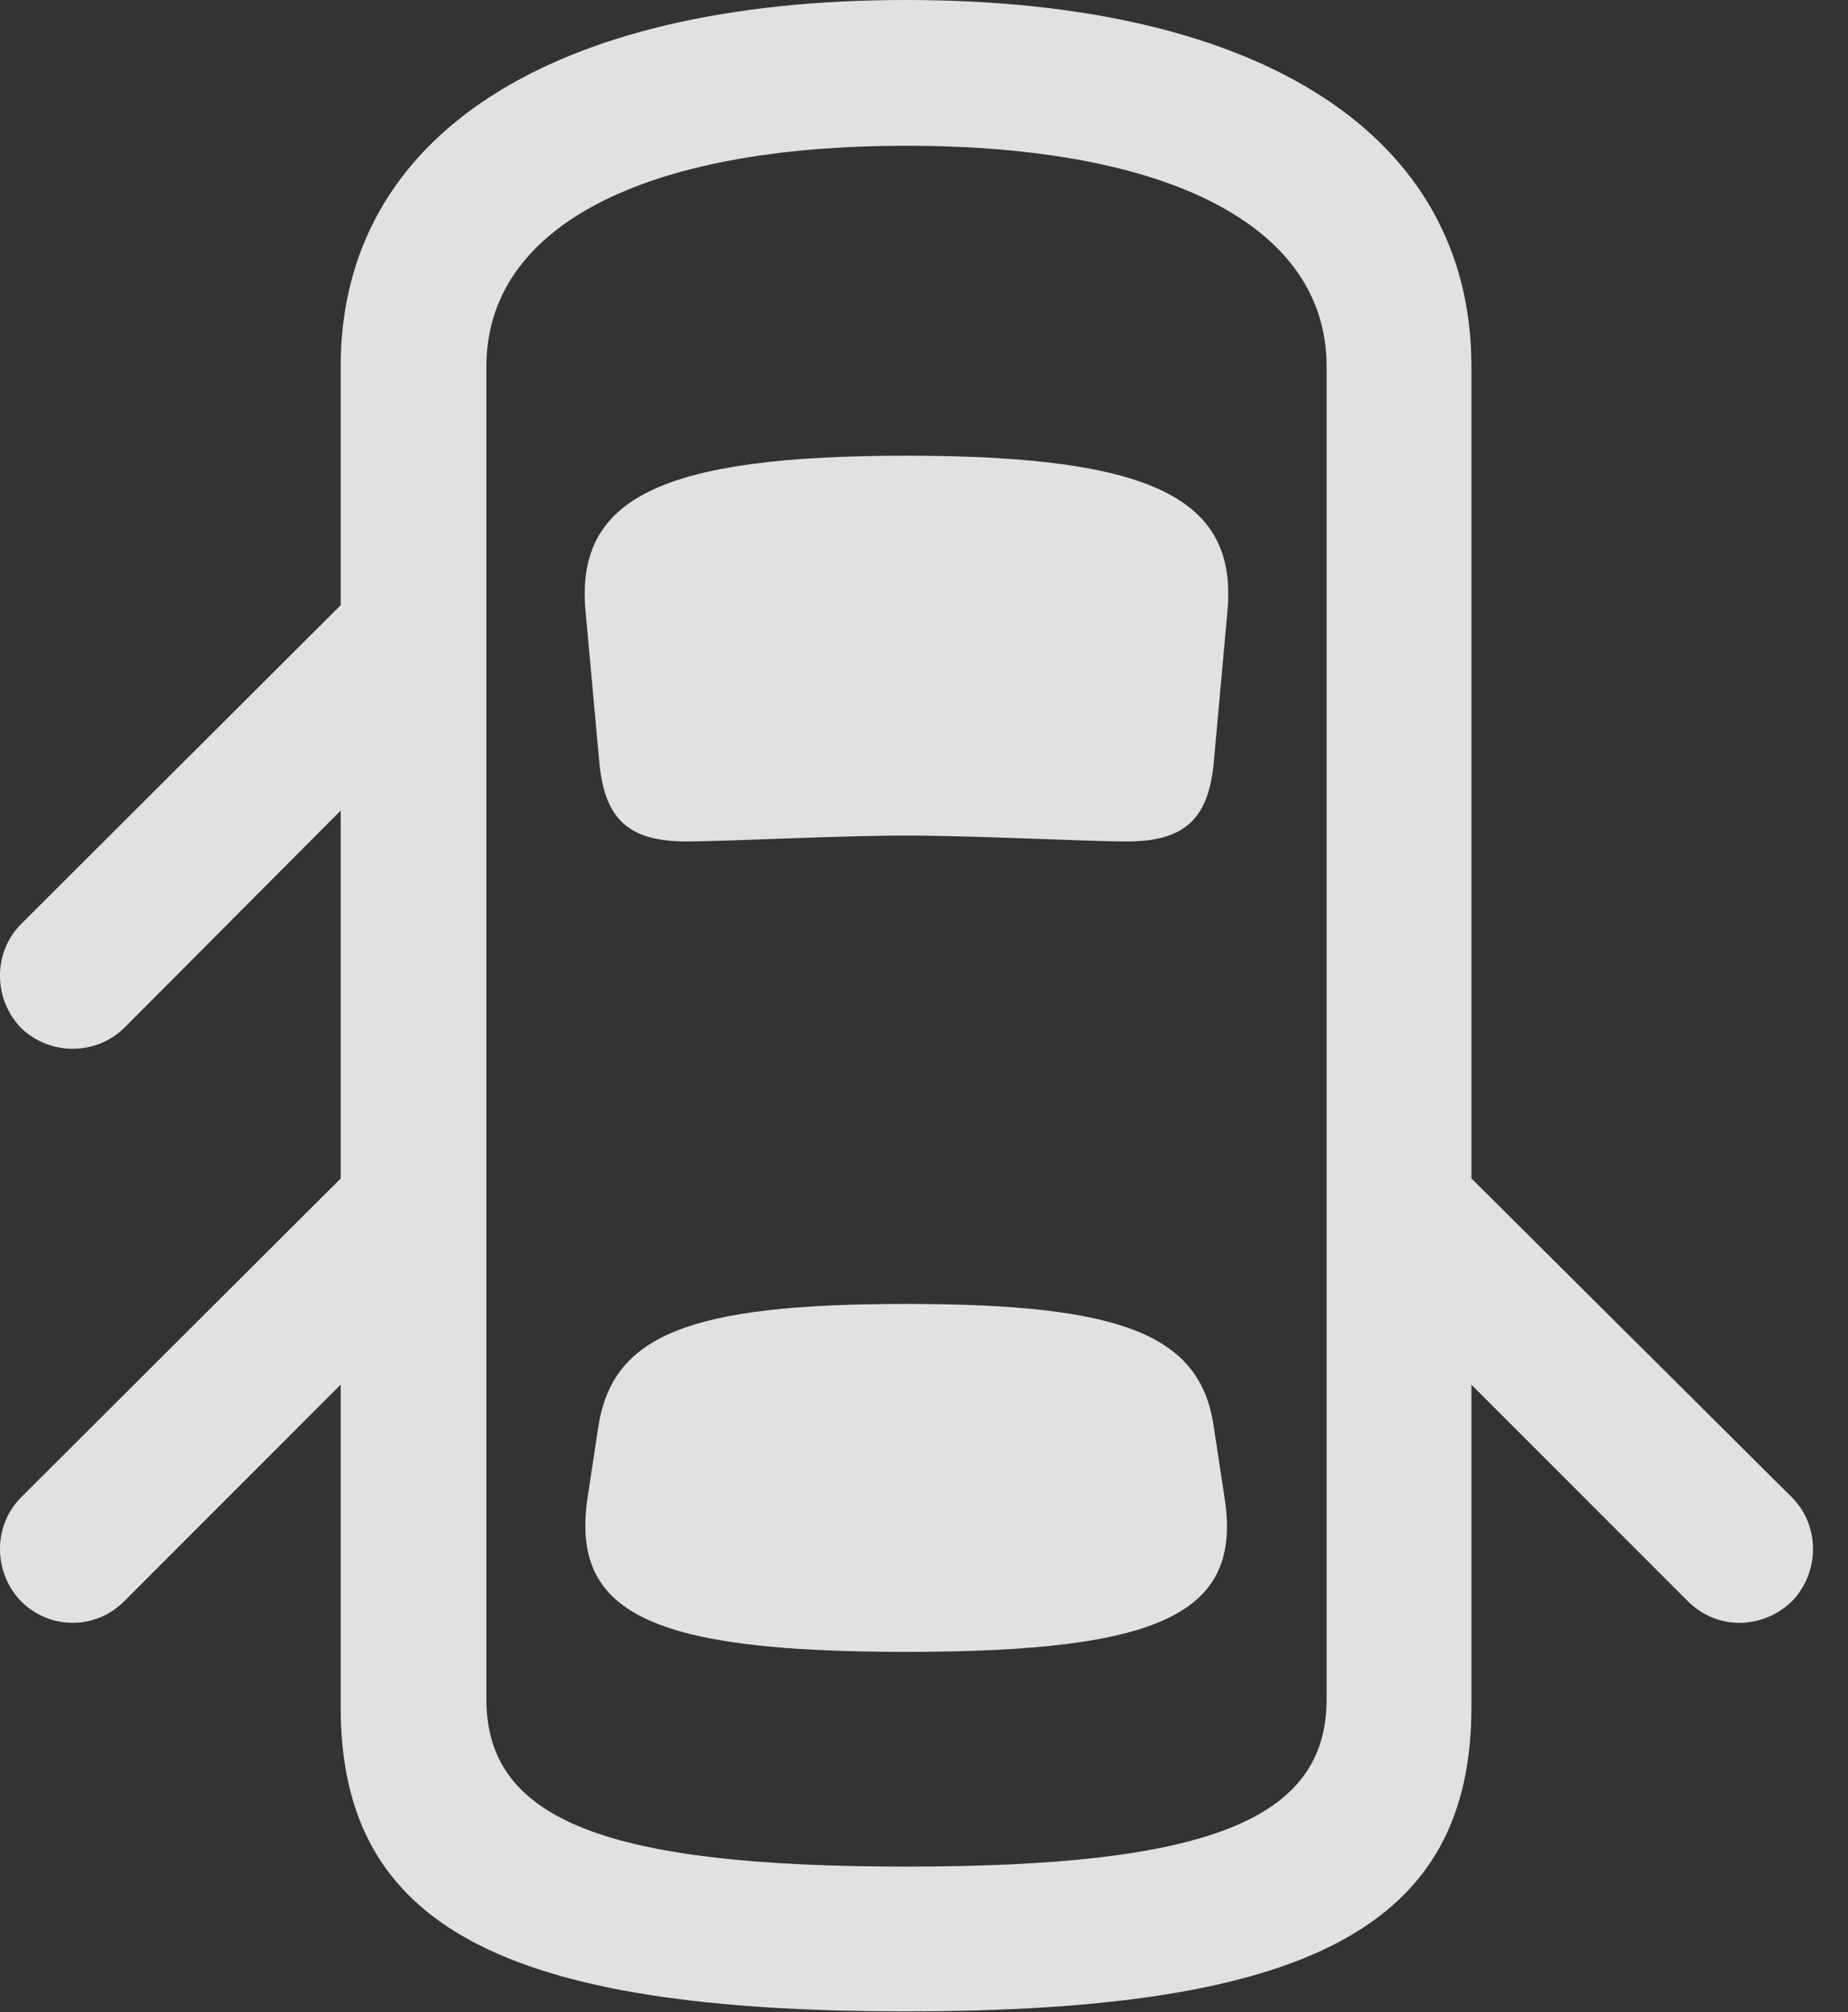 <?xml version="1.0" encoding="UTF-8"?>
<!--Generator: Apple Native CoreSVG 326-->
<!DOCTYPE svg
PUBLIC "-//W3C//DTD SVG 1.1//EN"
       "http://www.w3.org/Graphics/SVG/1.1/DTD/svg11.dtd">
<svg version="1.1" xmlns="http://www.w3.org/2000/svg" xmlns:xlink="http://www.w3.org/1999/xlink" viewBox="0 0 18.579 20.225">
 <rect x="0" y="0" width="18.579" height="20.225" fill="#333333" stroke="none"/>
 <g>
  <rect height="20.225" opacity="0" width="18.579" x="0" y="0"/>
  <path d="M4.089 5.42L0.212 9.287C-0.071 9.57-0.071 10.039 0.212 10.332C0.496 10.605 0.955 10.615 1.248 10.332L4.089 7.48ZM9.109 20.215C13.152 20.215 14.793 19.365 14.793 17.158L14.793 3.682C14.793 1.367 12.693 0 9.109 0C5.535 0 3.425 1.367 3.425 3.682L3.425 17.158C3.425 19.365 5.066 20.215 9.109 20.215ZM9.109 18.76C6.111 18.76 4.89 18.301 4.89 17.08L4.89 3.682C4.89 2.285 6.453 1.465 9.109 1.465C11.775 1.465 13.337 2.285 13.337 3.682L13.337 17.08C13.337 18.301 12.117 18.76 9.109 18.76ZM9.109 8.398C9.812 8.398 10.935 8.457 11.326 8.457C11.912 8.457 12.156 8.232 12.205 7.637L12.341 6.133C12.439 5.01 11.589 4.58 9.109 4.58C6.638 4.58 5.789 5.01 5.886 6.133L6.023 7.637C6.072 8.232 6.316 8.457 6.902 8.457C7.292 8.457 8.406 8.398 9.109 8.398ZM9.109 16.602C11.687 16.602 12.488 16.211 12.312 15.059L12.205 14.355C12.078 13.418 11.296 13.105 9.109 13.105C6.921 13.105 6.15 13.418 6.013 14.355L5.906 15.059C5.74 16.211 6.531 16.602 9.109 16.602ZM4.089 11.182L0.212 15.049C-0.071 15.332-0.071 15.801 0.212 16.094C0.496 16.377 0.955 16.387 1.248 16.094L4.089 13.252ZM14.128 11.182L14.128 13.252L16.97 16.094C17.263 16.387 17.722 16.377 18.015 16.094C18.298 15.801 18.298 15.332 18.015 15.049Z" fill="white" fill-opacity="0.85"/>
 </g>
</svg>
